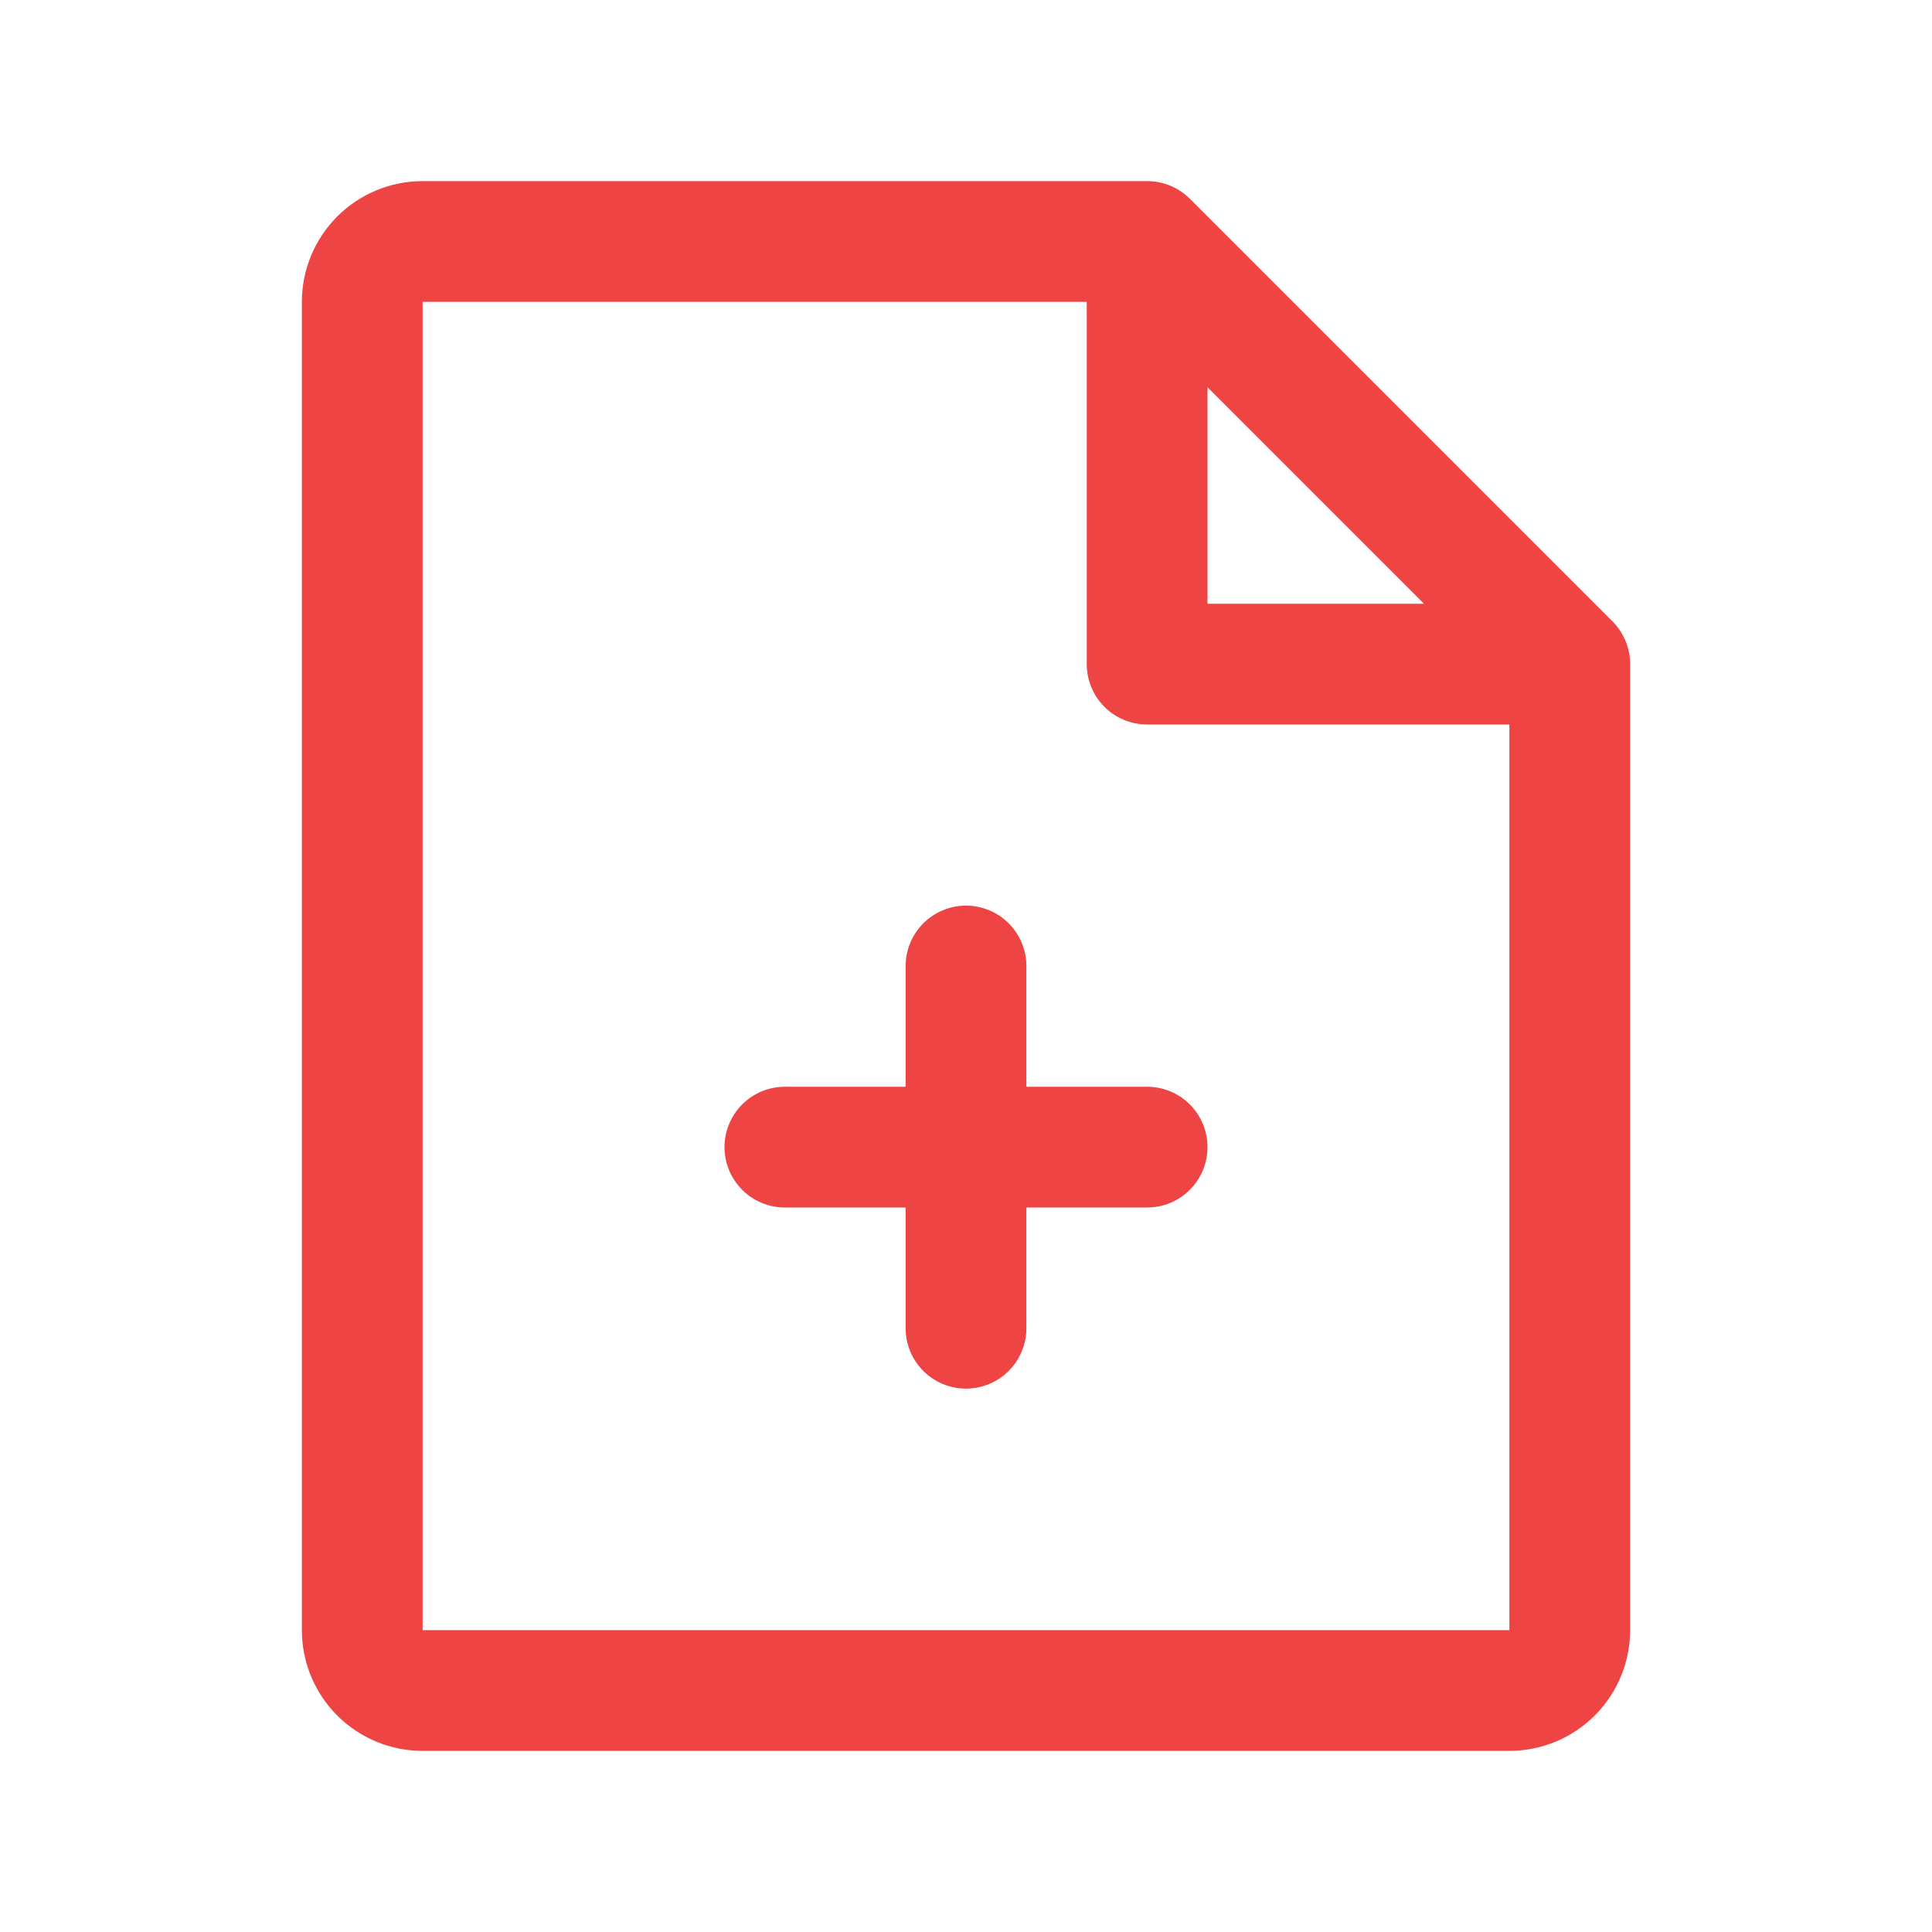 <svg width="60" height="60" viewBox="0 0 60 60" fill="none" xmlns="http://www.w3.org/2000/svg">
<path d="M50.077 19.298L36.952 6.173C36.777 5.999 36.571 5.861 36.343 5.767C36.115 5.673 35.871 5.625 35.625 5.625H13.125C12.13 5.625 11.177 6.02 10.473 6.723C9.77 7.427 9.375 8.38 9.375 9.375V50.625C9.375 51.62 9.77 52.573 10.473 53.277C11.177 53.98 12.13 54.375 13.125 54.375H46.875C47.87 54.375 48.823 53.98 49.527 53.277C50.23 52.573 50.625 51.62 50.625 50.625V20.625C50.625 20.379 50.577 20.135 50.483 19.907C50.389 19.68 50.251 19.473 50.077 19.298ZM37.5 12.026L44.224 18.75H37.5V12.026ZM46.875 50.625H13.125V9.375H33.75V20.625C33.75 21.122 33.947 21.599 34.299 21.951C34.651 22.302 35.128 22.5 35.625 22.5H46.875V50.625ZM37.5 35.625C37.5 36.122 37.303 36.599 36.951 36.951C36.599 37.303 36.122 37.5 35.625 37.5H31.875V41.25C31.875 41.747 31.677 42.224 31.326 42.576C30.974 42.928 30.497 43.125 30 43.125C29.503 43.125 29.026 42.928 28.674 42.576C28.323 42.224 28.125 41.747 28.125 41.25V37.5H24.375C23.878 37.5 23.401 37.303 23.049 36.951C22.698 36.599 22.5 36.122 22.5 35.625C22.5 35.128 22.698 34.651 23.049 34.299C23.401 33.947 23.878 33.75 24.375 33.75H28.125V30C28.125 29.503 28.323 29.026 28.674 28.674C29.026 28.323 29.503 28.125 30 28.125C30.497 28.125 30.974 28.323 31.326 28.674C31.677 29.026 31.875 29.503 31.875 30V33.75H35.625C36.122 33.75 36.599 33.947 36.951 34.299C37.303 34.651 37.5 35.128 37.5 35.625Z" fill="#EF4444"/>
</svg>
